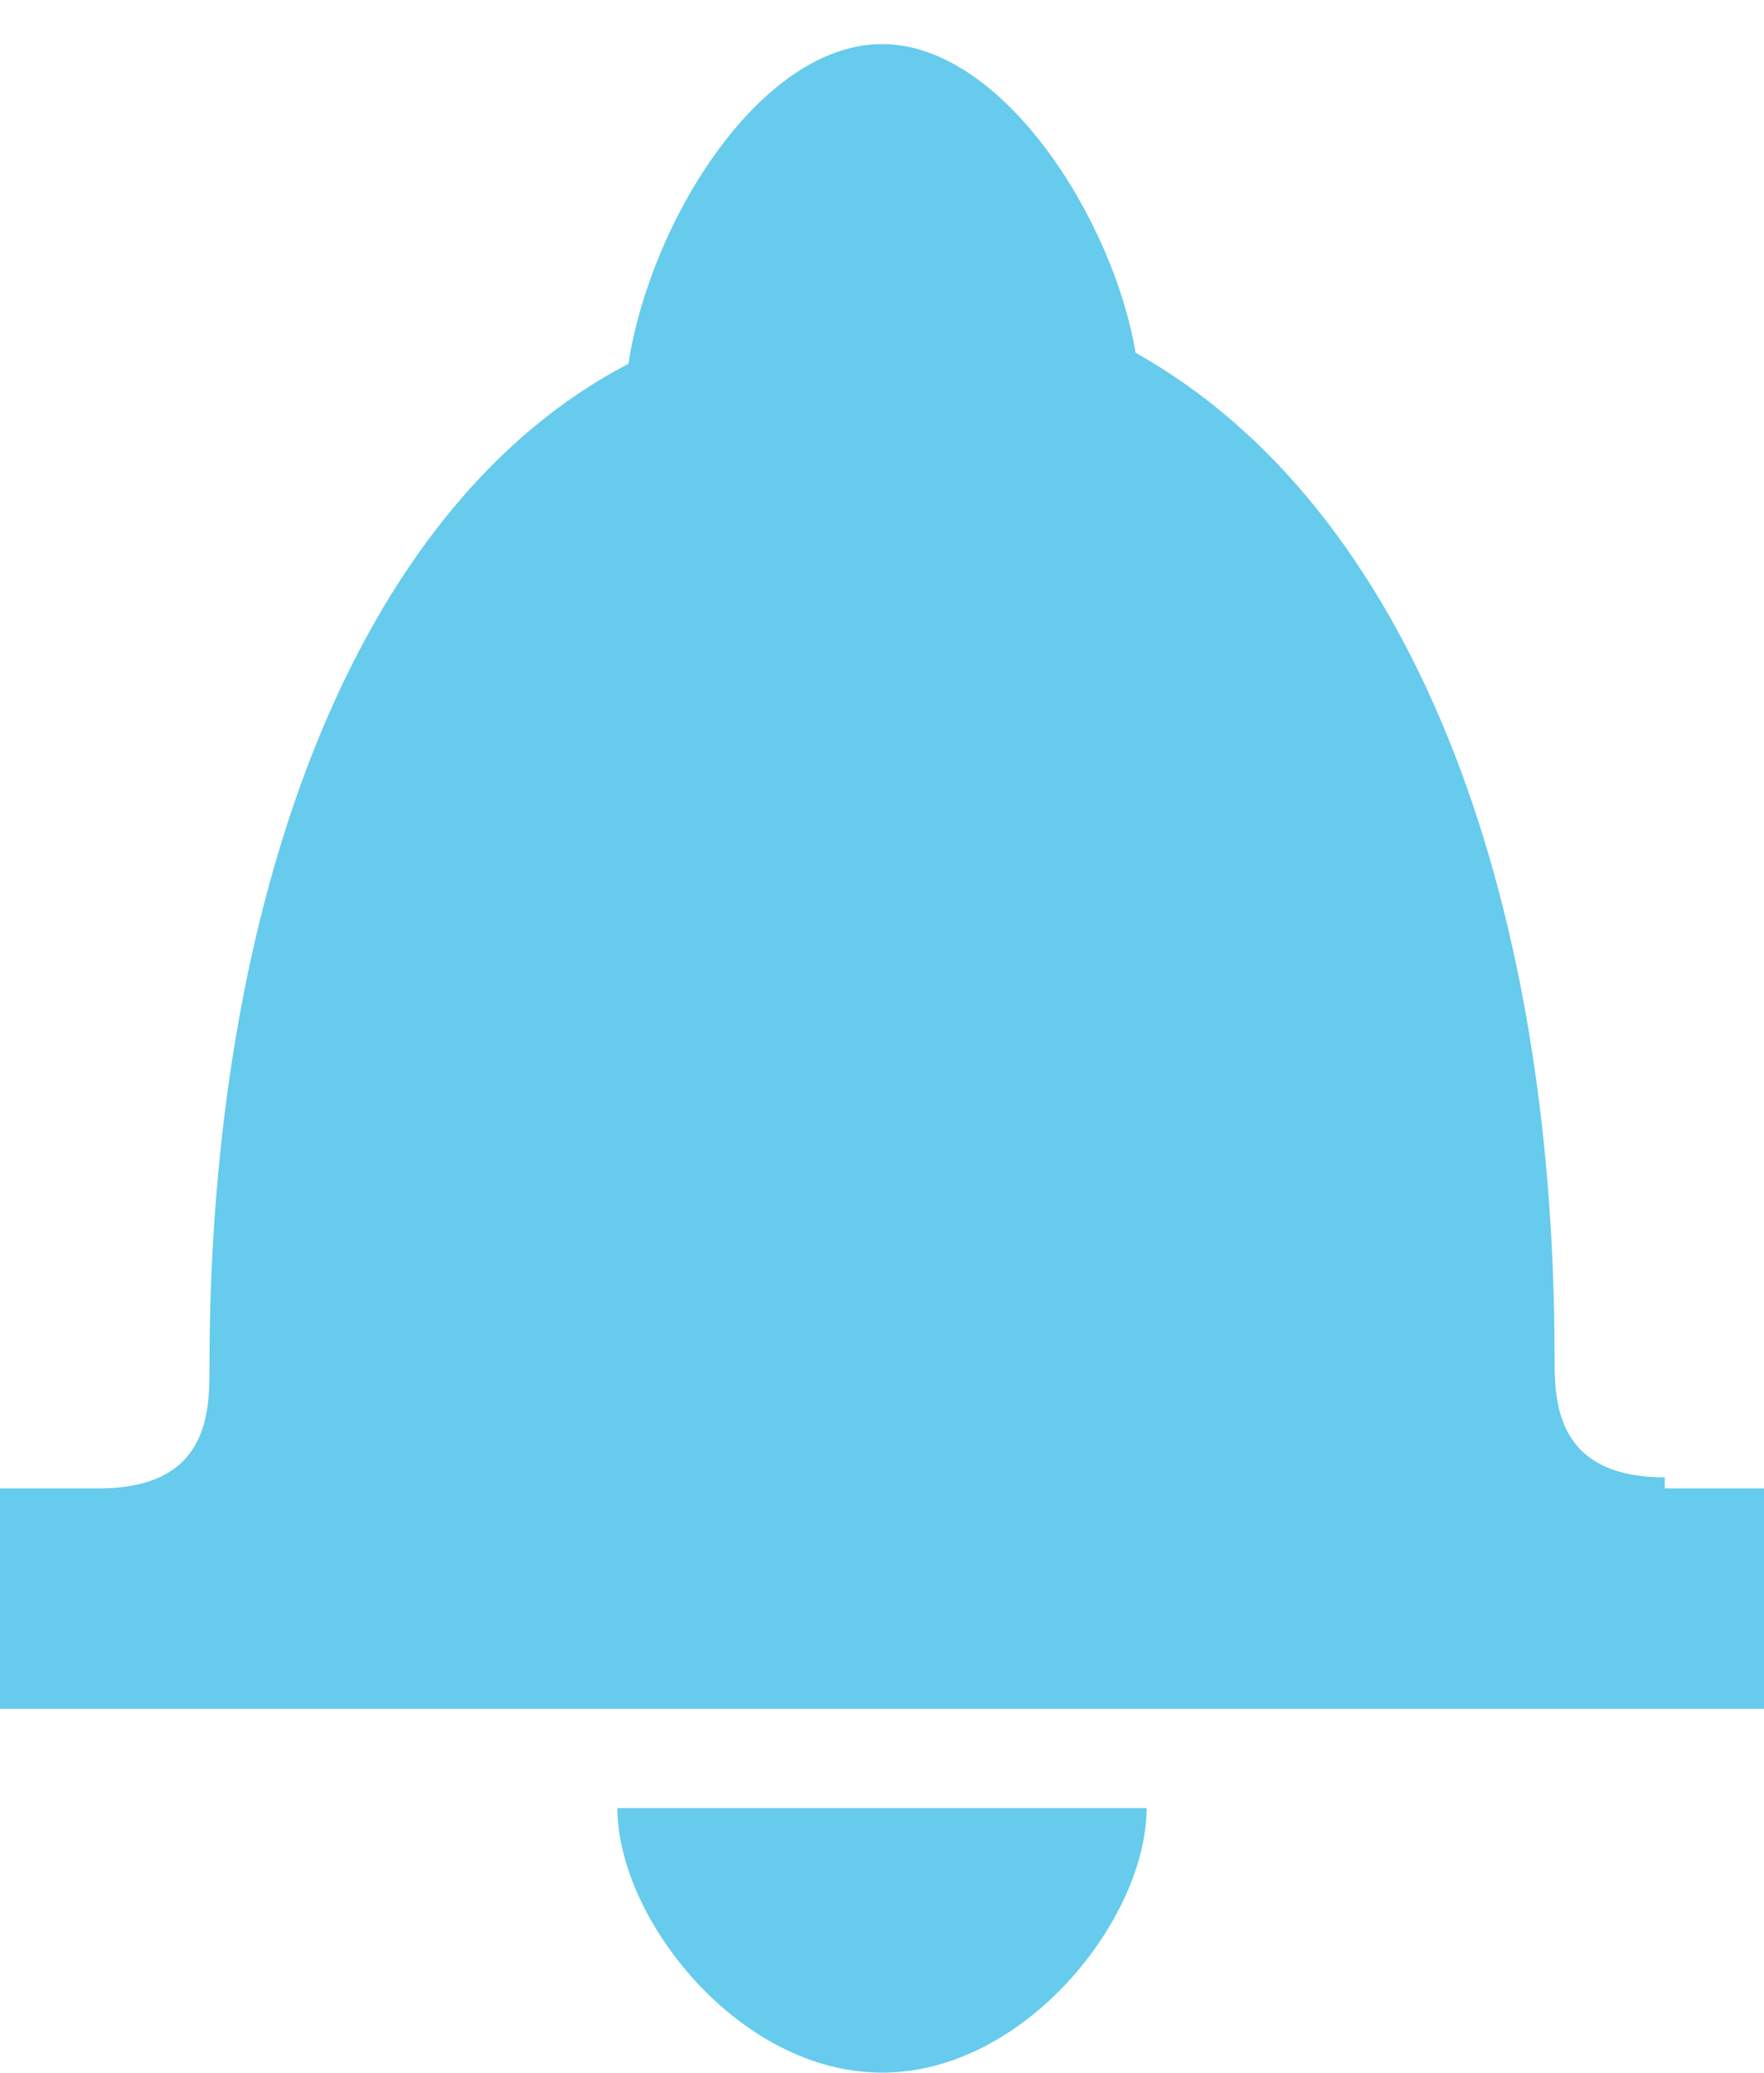<?xml version="1.0" encoding="utf-8"?>
<!-- Generator: Adobe Illustrator 19.1.0, SVG Export Plug-In . SVG Version: 6.00 Build 0)  -->
<!DOCTYPE svg PUBLIC "-//W3C//DTD SVG 1.1//EN" "http://www.w3.org/Graphics/SVG/1.1/DTD/svg11.dtd">
<svg version="1.1" xmlns="http://www.w3.org/2000/svg" xmlns:xlink="http://www.w3.org/1999/xlink" x="0px" y="0px" width="16px"
	 height="18.8px" viewBox="0 0 16 18.8" enable-background="new 0 0 16 18.8" xml:space="preserve">
<g id="bkdg" opacity="0.1">
</g>
<g id="bakdg">
</g>
<g id="Layer_1">
	<g>
		<path fill="#66CBEC" d="M15.1,13.4c-1,0-1-0.7-1-1.1c0-4.2-1.3-7.7-3.8-9.1C10.1,2,9.1,0.4,8,0.4C6.9,0.4,5.9,2,5.7,3.3
			c-2.5,1.3-3.8,4.9-3.8,9.1c0,0.4,0,1.1-1,1.1H0v2h6H10h6v-2H15.1z"/>
		<path fill="#66CBEC" d="M8,18.8c1.3,0,2.4-1.4,2.4-2.4H5.6C5.6,17.4,6.7,18.8,8,18.8z"/>
	</g>
</g>
<g id="guides">
</g>
</svg>
